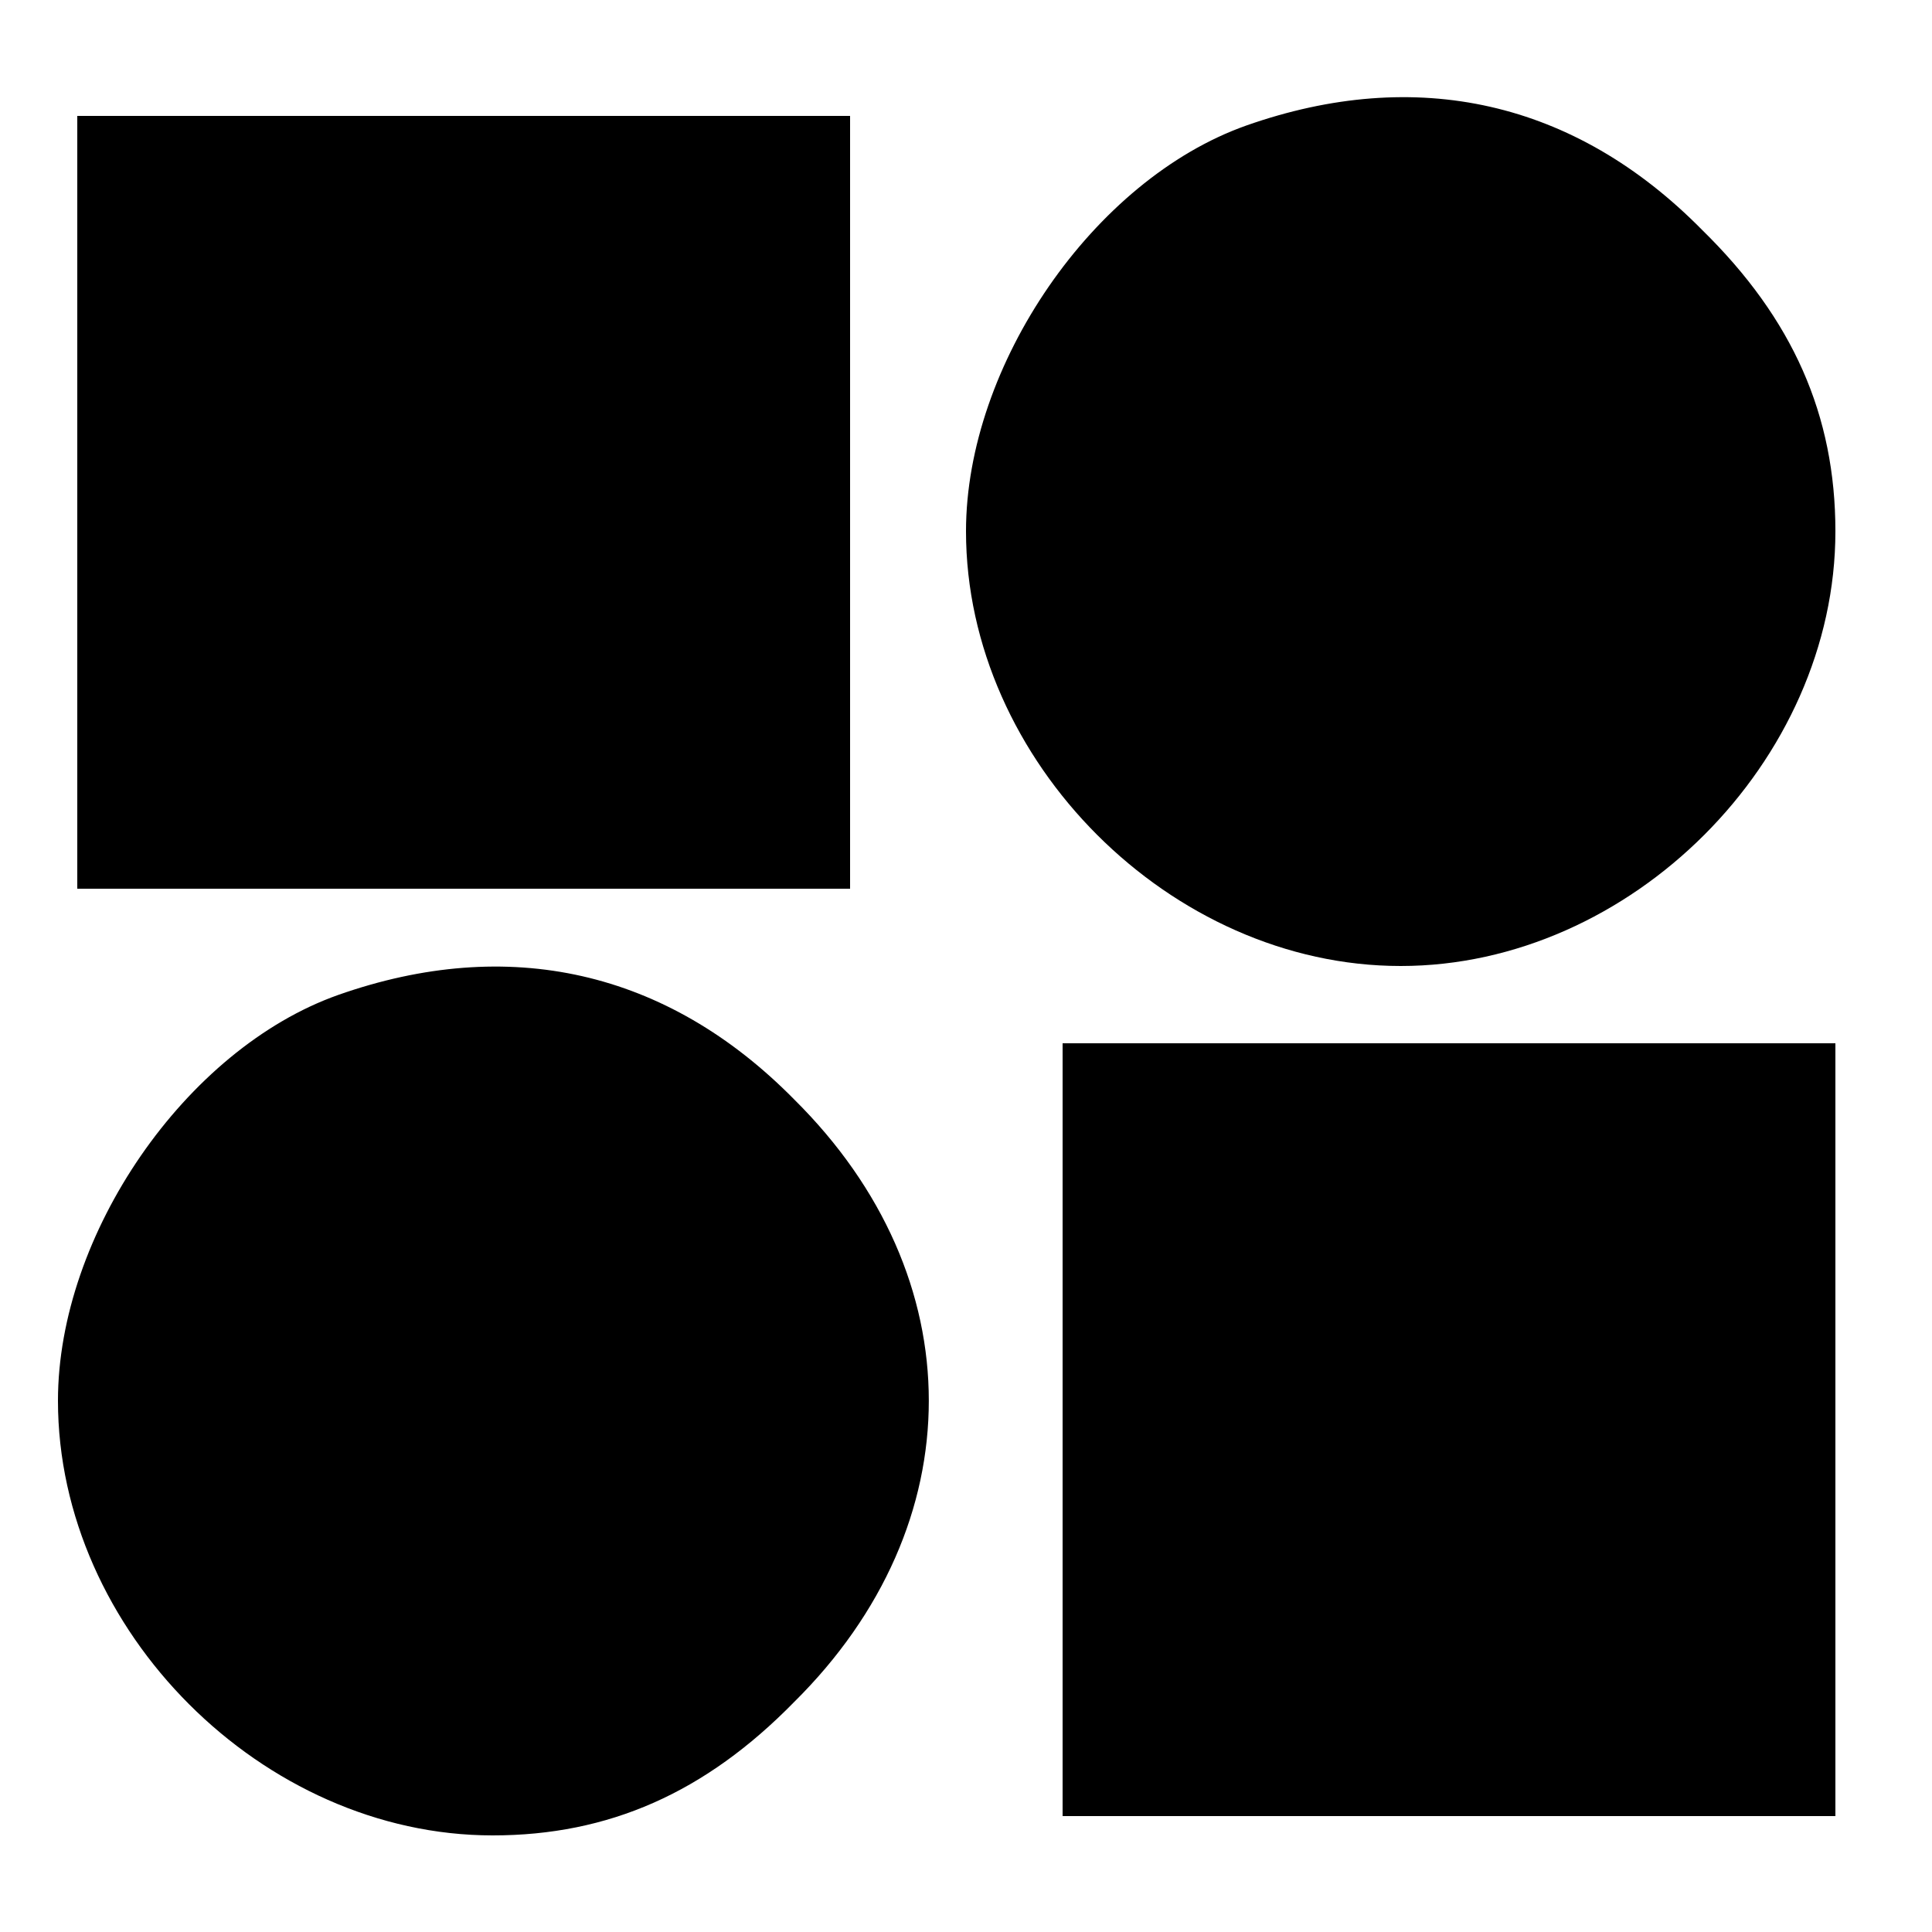 <?xml version="1.0" standalone="no"?>
<!DOCTYPE svg PUBLIC "-//W3C//DTD SVG 20010904//EN"
 "http://www.w3.org/TR/2001/REC-SVG-20010904/DTD/svg10.dtd">
<svg version="1.0" xmlns="http://www.w3.org/2000/svg"
 width="100pt" height="100pt" viewBox="0 0 100 100"
 preserveAspectRatio="xMidYMid meet">
<g transform="translate(0,100) scale(0.1,-0.1)"
fill="#000000" stroke="none">
<path d="M645 935 c-79 -28 -145 -124 -145 -210 0 -119 106 -225 225 -225 119
0 225 106 225 225 0 60 -22 110 -69 156 -66 67 -148 85 -236 54z"/>
<path d="M40 740 l0 -200 200 0 200 0 0 200 0 200 -200 0 -200 0 0 -200z"/>
<path d="M175 485 c-79 -28 -145 -124 -145 -210 0 -119 106 -225 225 -225 60
0 110 22 156 69 93 92 93 220 0 312 -66 67 -148 85 -236 54z"/>
<path d="M550 260 l0 -200 200 0 200 0 0 200 0 200 -200 0 -200 0 0 -200z"/>
</g>
</svg>
